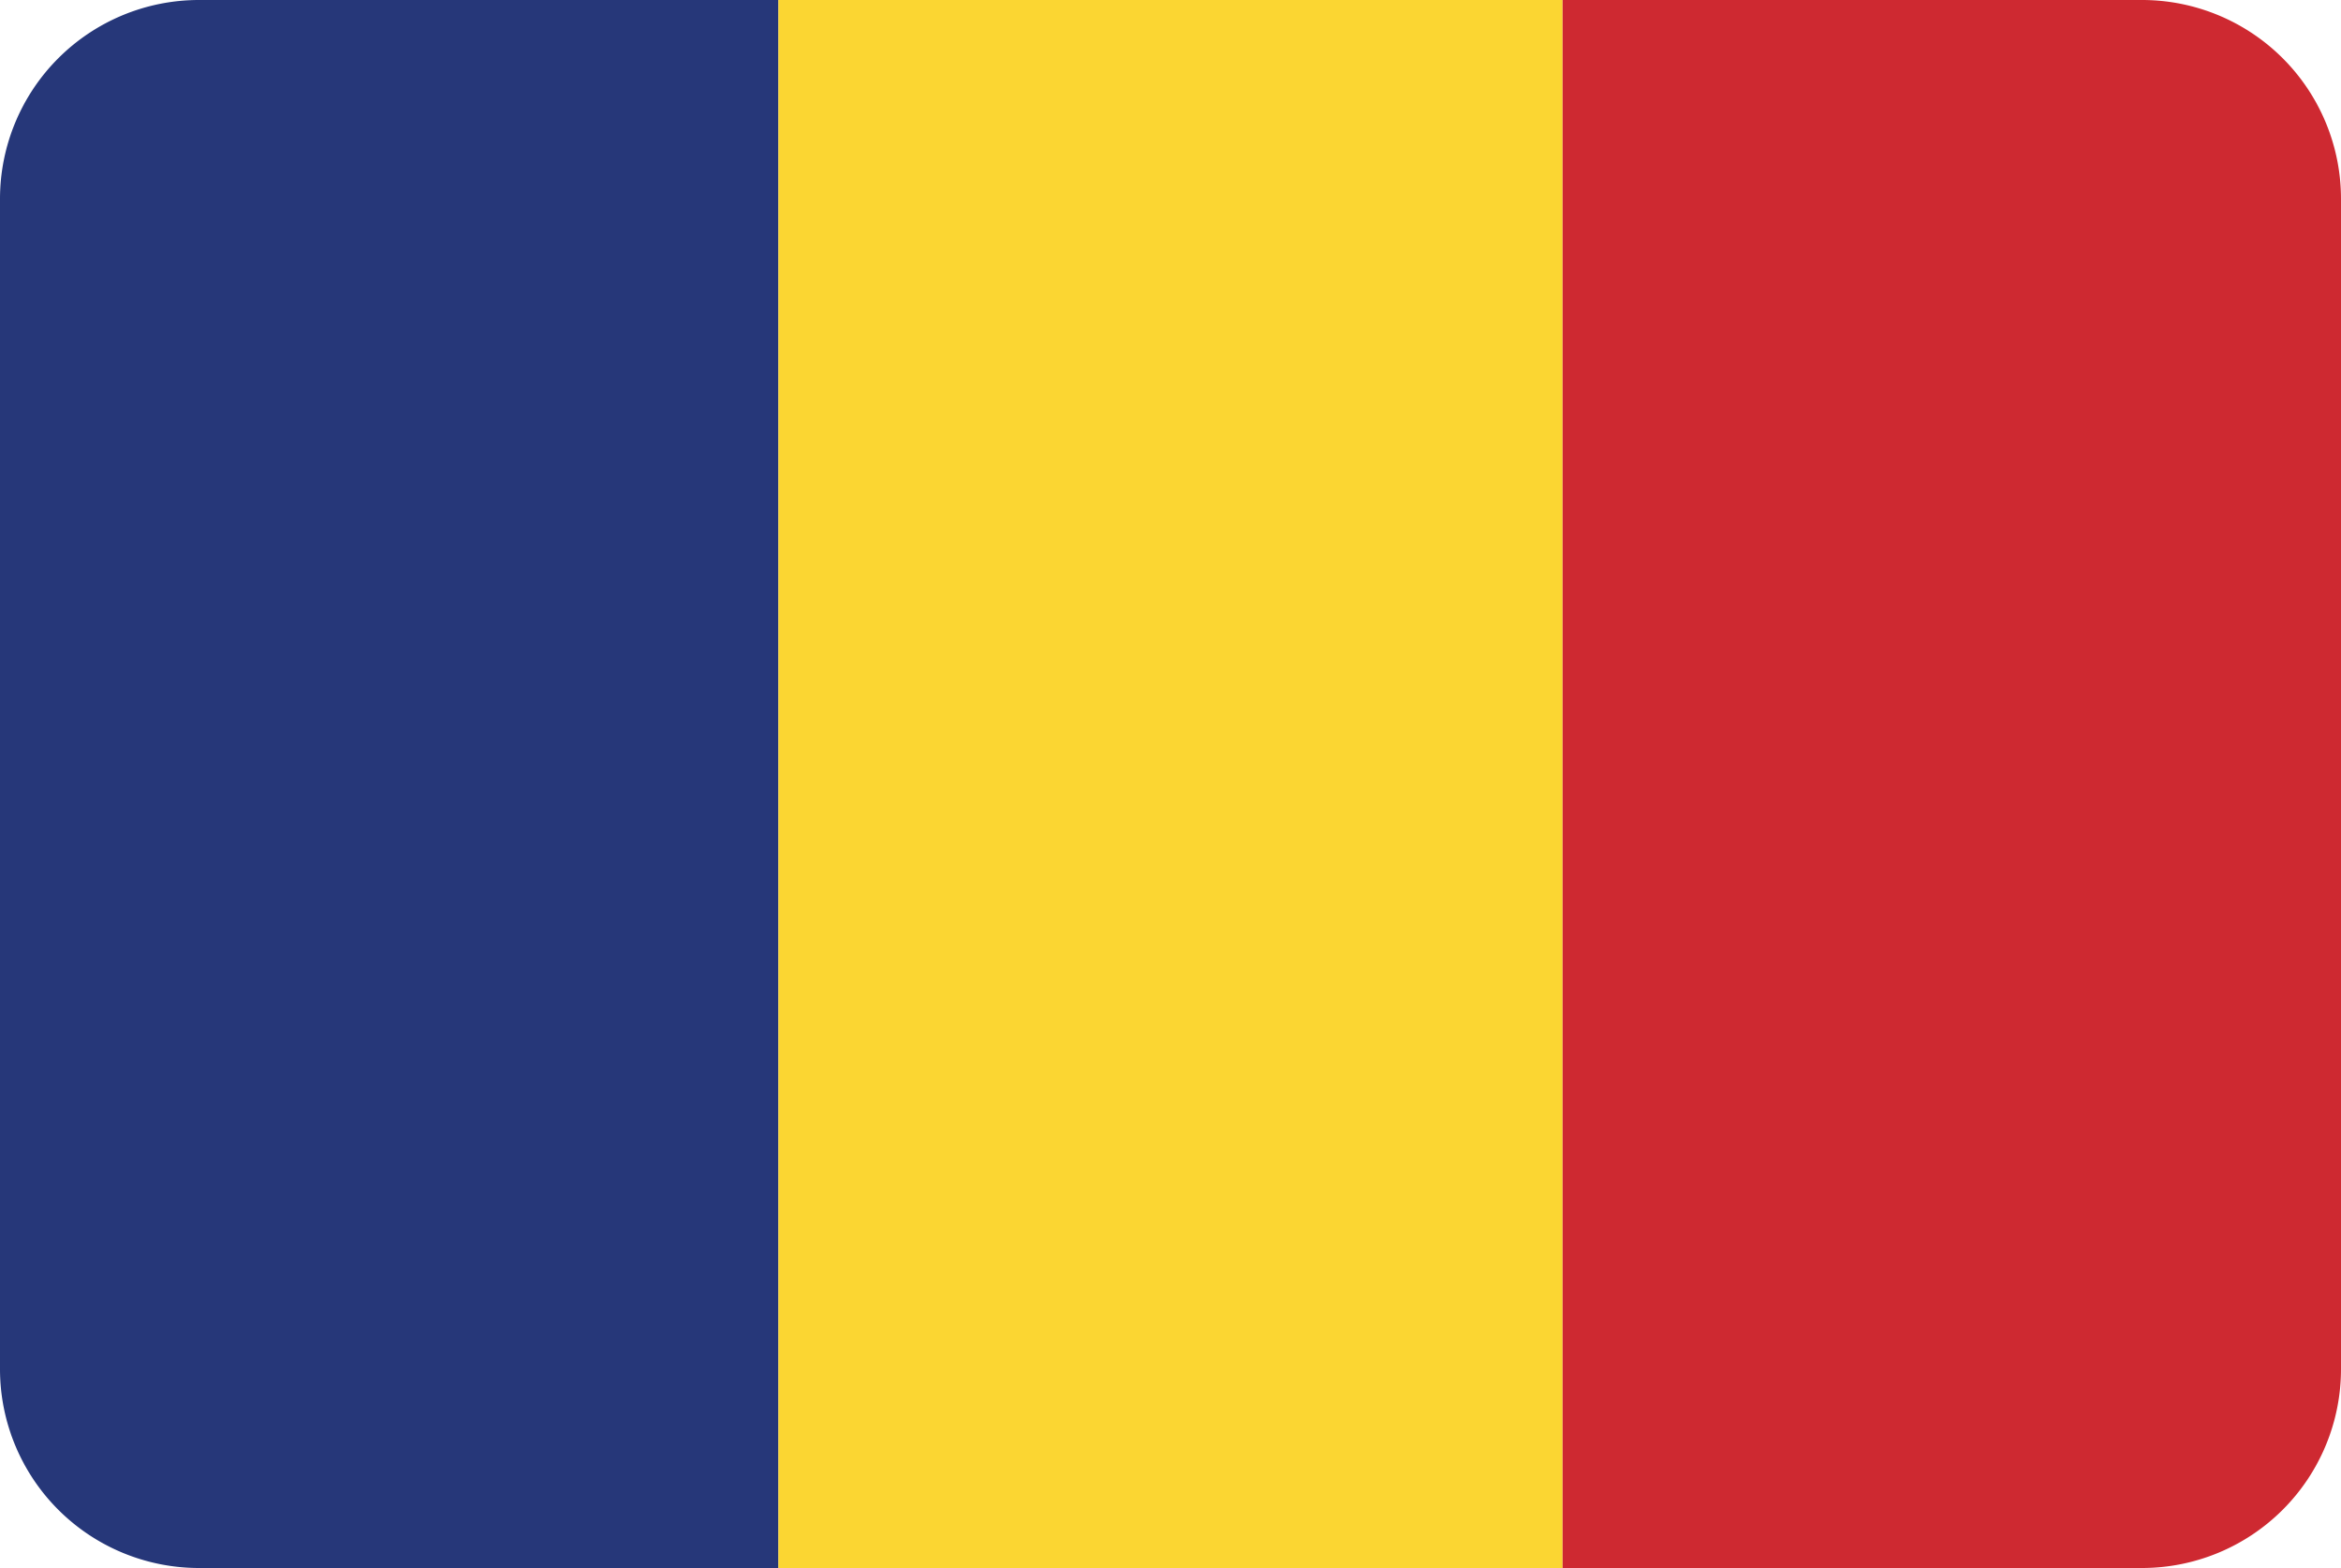 <svg xmlns="http://www.w3.org/2000/svg" viewBox="0 0 200 134"><defs><style>.td_cls-1{fill:#263779;}.td_cls-2{fill:#fbd632;}.td_cls-3{fill:#ce2931;}</style></defs><title>Asset 50</title><g id="Layer_2" data-name="Layer 2"><g id="Layer_51" data-name="Layer 51"><path class="td_cls-1" d="M17,0A17,17,0,0,0,0,17V117a17,17,0,0,0,17,17H66.5V0Z"/><rect class="td_cls-2" x="66.5" width="67" height="134"/><path class="td_cls-3" d="M183,0H133.5V134H183a17,17,0,0,0,17-17V17A17,17,0,0,0,183,0Z"/></g></g></svg>
